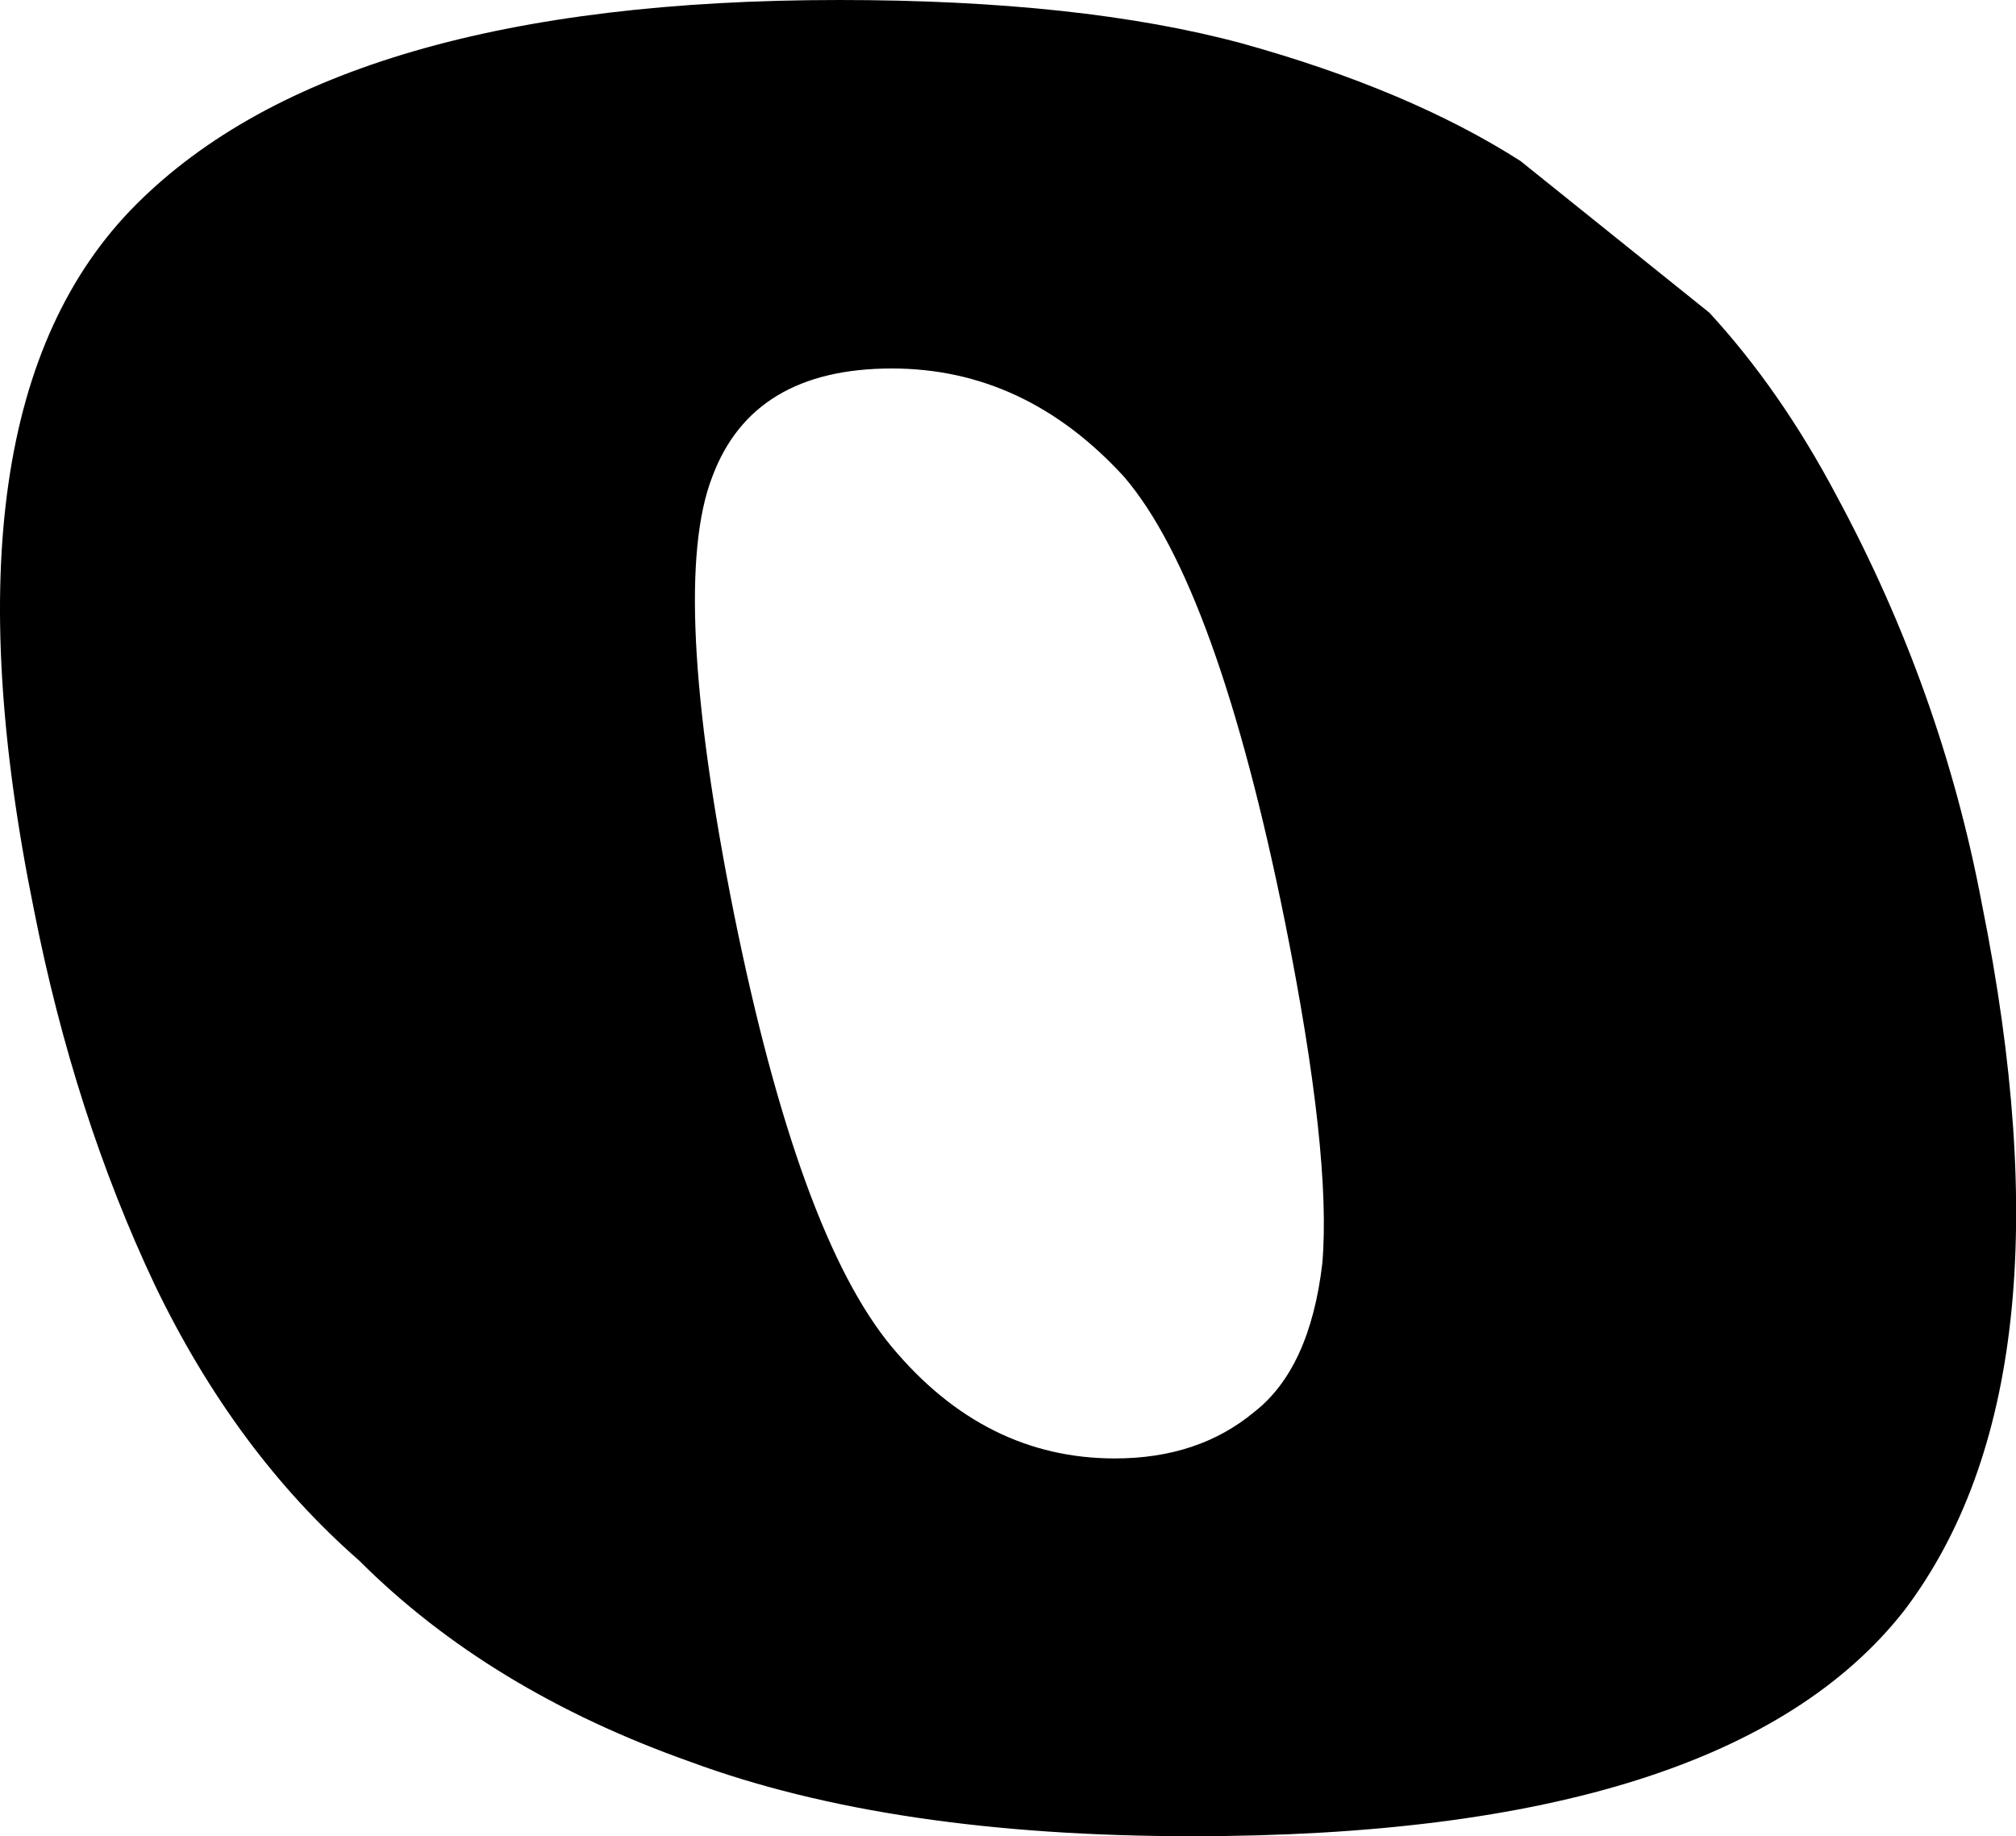 <?xml version="1.0" encoding="UTF-8" standalone="no"?>
<svg xmlns:xlink="http://www.w3.org/1999/xlink" height="29.65px" width="32.55px" xmlns="http://www.w3.org/2000/svg">
  <g transform="matrix(1.0, 0.0, 0.0, 1.0, -218.3, -152.8)">
    <path d="M230.15 167.55 Q231.2 172.75 232.7 174.55 234.2 176.35 236.3 176.35 237.65 176.35 238.55 175.6 239.45 174.9 239.65 173.2 239.8 171.45 239.05 167.7 237.95 162.25 236.45 160.5 234.85 158.75 232.7 158.75 230.45 158.75 229.8 160.5 229.1 162.3 230.15 167.55 M238.35 153.5 Q241.05 154.25 242.85 155.4 L245.9 157.85 Q247.05 159.1 247.95 160.8 249.65 163.95 250.3 167.4 251.85 175.1 249.05 178.8 246.2 182.45 237.55 182.45 232.7 182.45 229.45 181.25 226.2 180.1 224.1 178.0 222.1 176.25 220.8 173.55 219.5 170.8 218.85 167.5 217.2 159.4 220.5 156.1 223.8 152.8 231.85 152.8 235.75 152.8 238.35 153.5" fill="#000000" fill-rule="evenodd" stroke="none"/>
  </g>
</svg>
